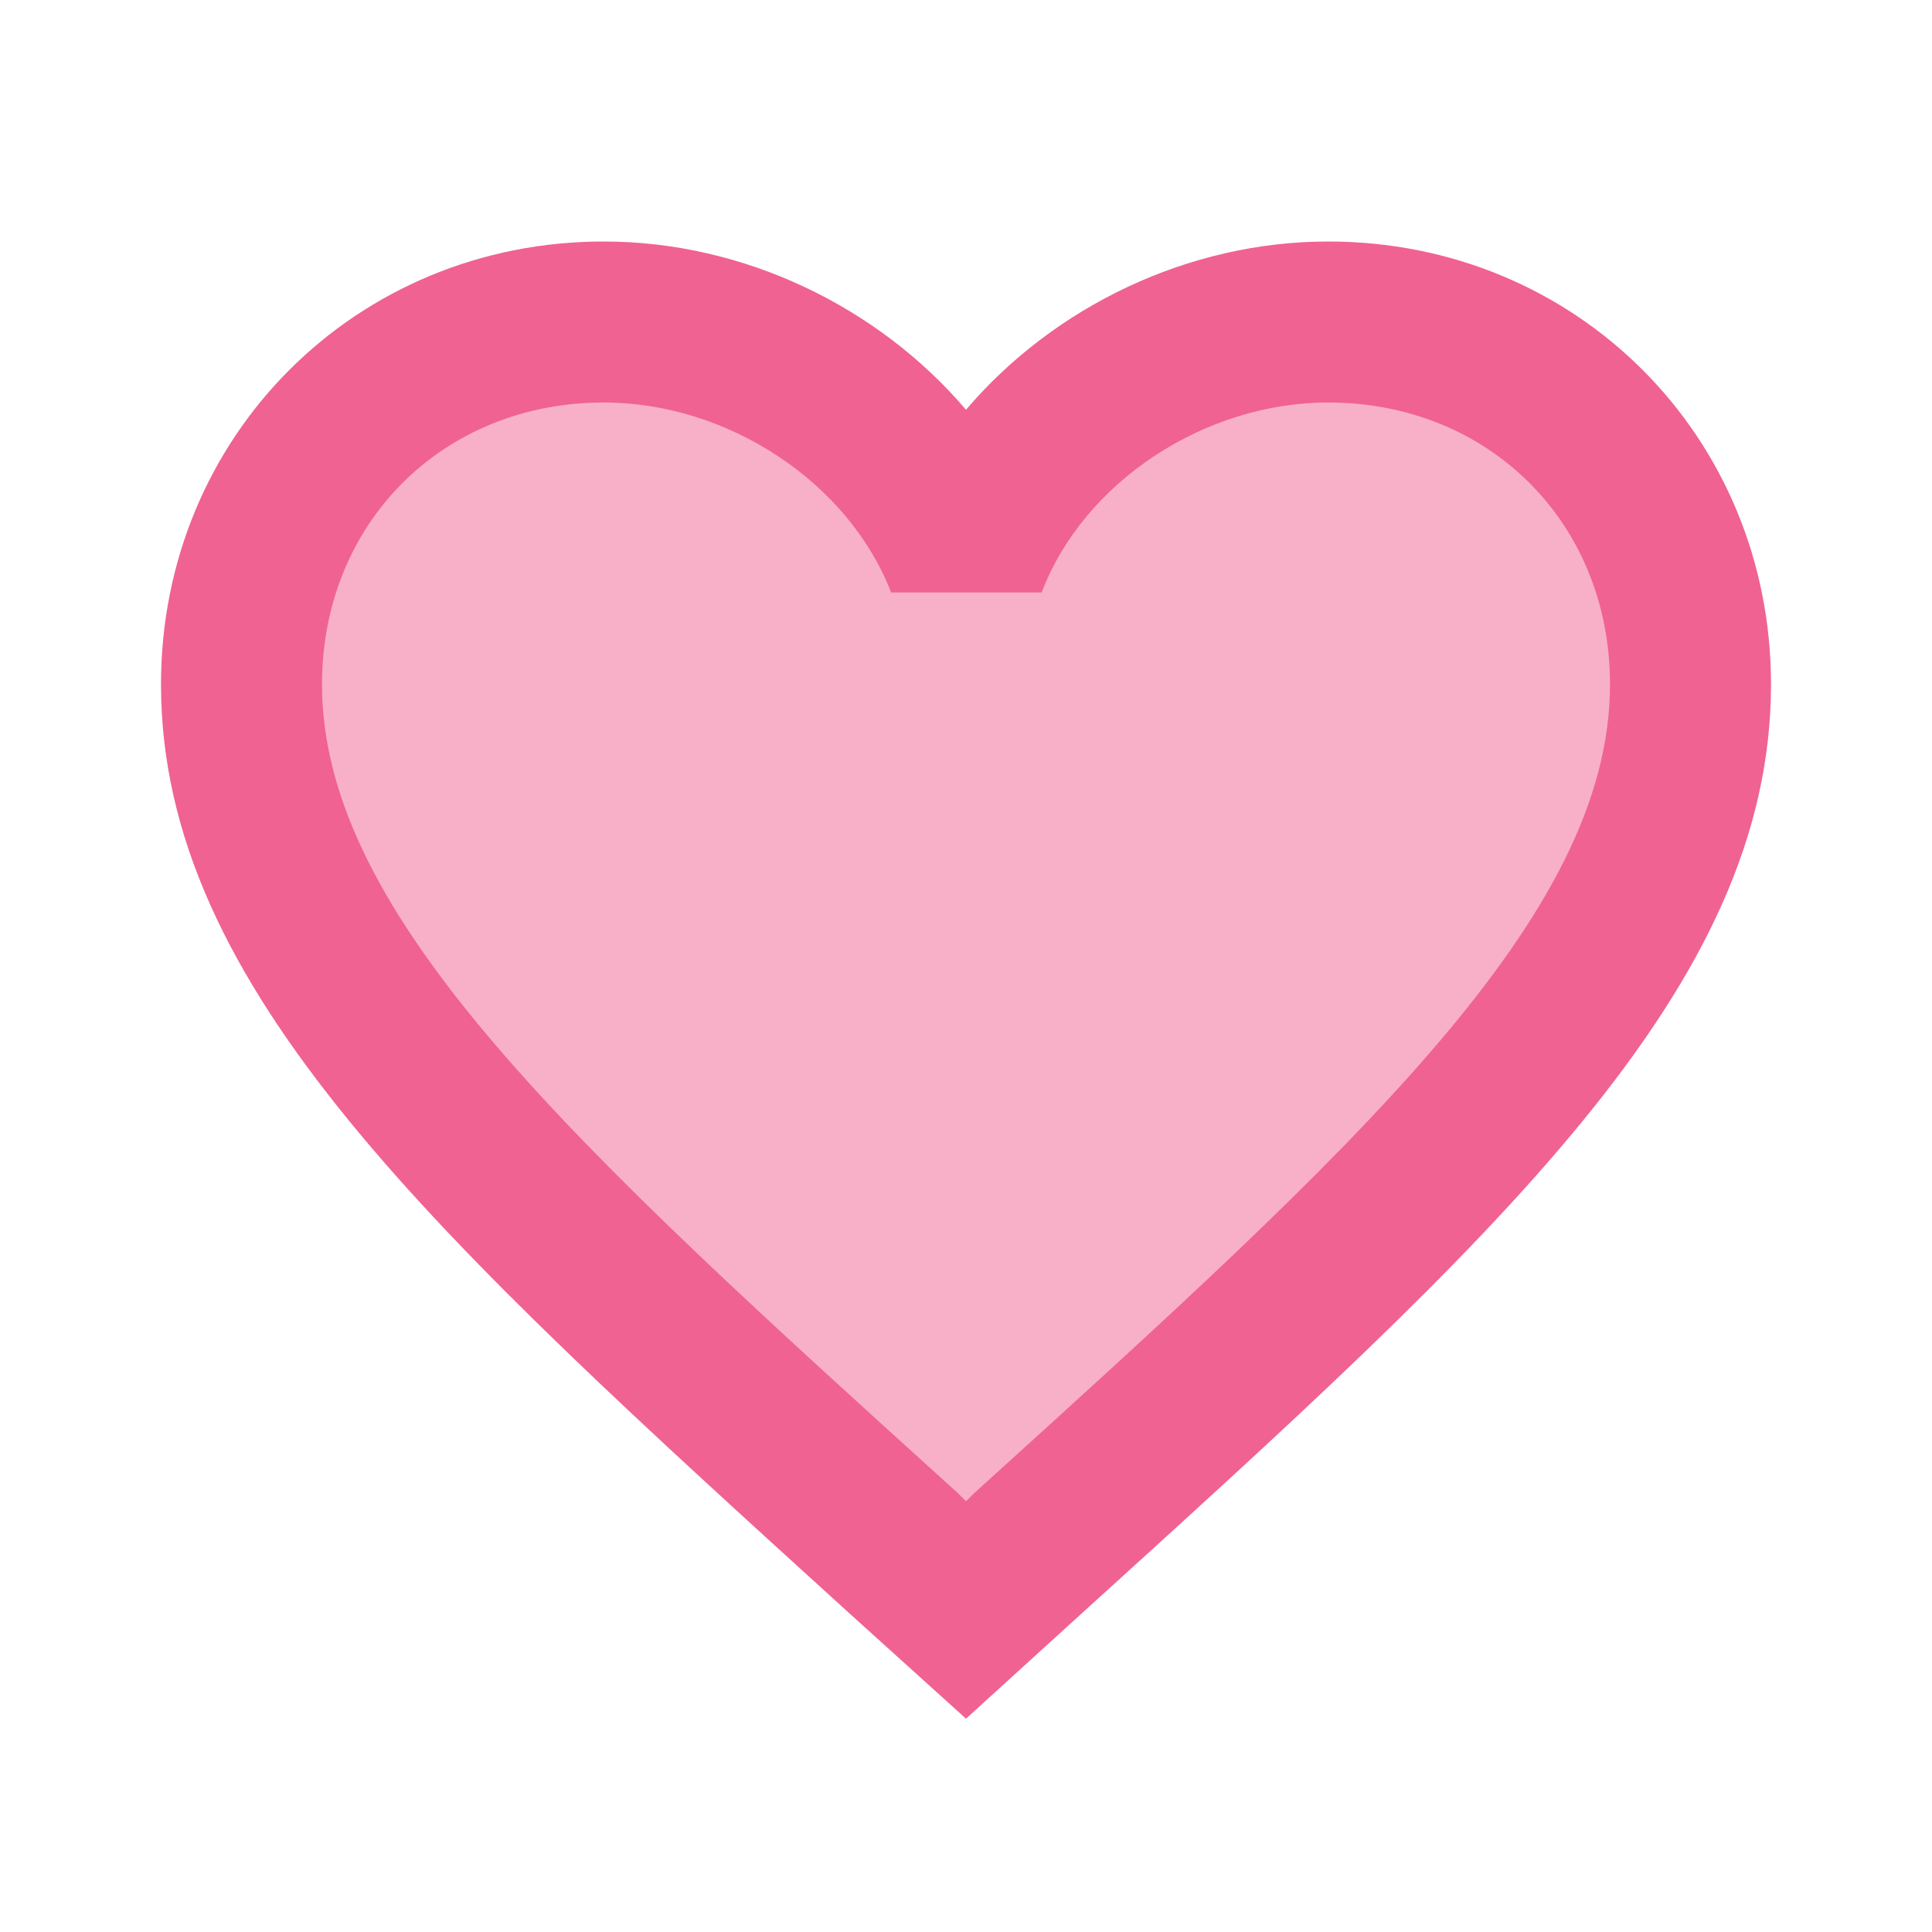 <?xml version="1.0" encoding="utf-8"?>
<!-- Generator: Adobe Illustrator 15.0.0, SVG Export Plug-In . SVG Version: 6.00 Build 0)  -->
<!DOCTYPE svg PUBLIC "-//W3C//DTD SVG 1.1//EN" "http://www.w3.org/Graphics/SVG/1.1/DTD/svg11.dtd">
<svg version="1.1" id="Layer_1" xmlns="http://www.w3.org/2000/svg" xmlns:xlink="http://www.w3.org/1999/xlink" x="0px" y="0px"
	 width="24px" height="24px" viewBox="0 0 24 24" enable-background="new 0 0 24 24" xml:space="preserve">
<path fill="none" d="M0,0h24v24H0V0z"/>
<path opacity="0.5" fill="#F06292" d="M16.112,3.791c-1.591,0-3.116,0.74-4.112,1.91c-0.996-1.169-2.522-1.91-4.112-1.91
	c-2.814,0-5.026,2.211-5.026,5.026c0,3.454,3.107,6.268,7.813,10.545L12,20.559l1.325-1.205c4.705-4.269,7.813-7.083,7.813-10.537
	C21.138,6.002,18.927,3.791,16.112,3.791z"/>
<path fill="#F06292" d="M16.5,3c-1.74,0-3.41,0.81-4.5,2.09C10.91,3.81,9.24,3,7.5,3C4.42,3,2,5.42,2,8.5
	c0,3.78,3.4,6.859,8.55,11.54L12,21.35l1.45-1.319C18.6,15.359,22,12.28,22,8.5C22,5.42,19.58,3,16.5,3z M12.1,18.55L12,18.65
	l-0.1-0.101C7.14,14.24,4,11.39,4,8.5C4,6.5,5.5,5,7.5,5c1.54,0,3.04,0.99,3.57,2.36h1.87C13.46,5.99,14.96,5,16.5,5
	c2,0,3.5,1.5,3.5,3.5C20,11.39,16.859,14.24,12.1,18.55z"/>
</svg>
